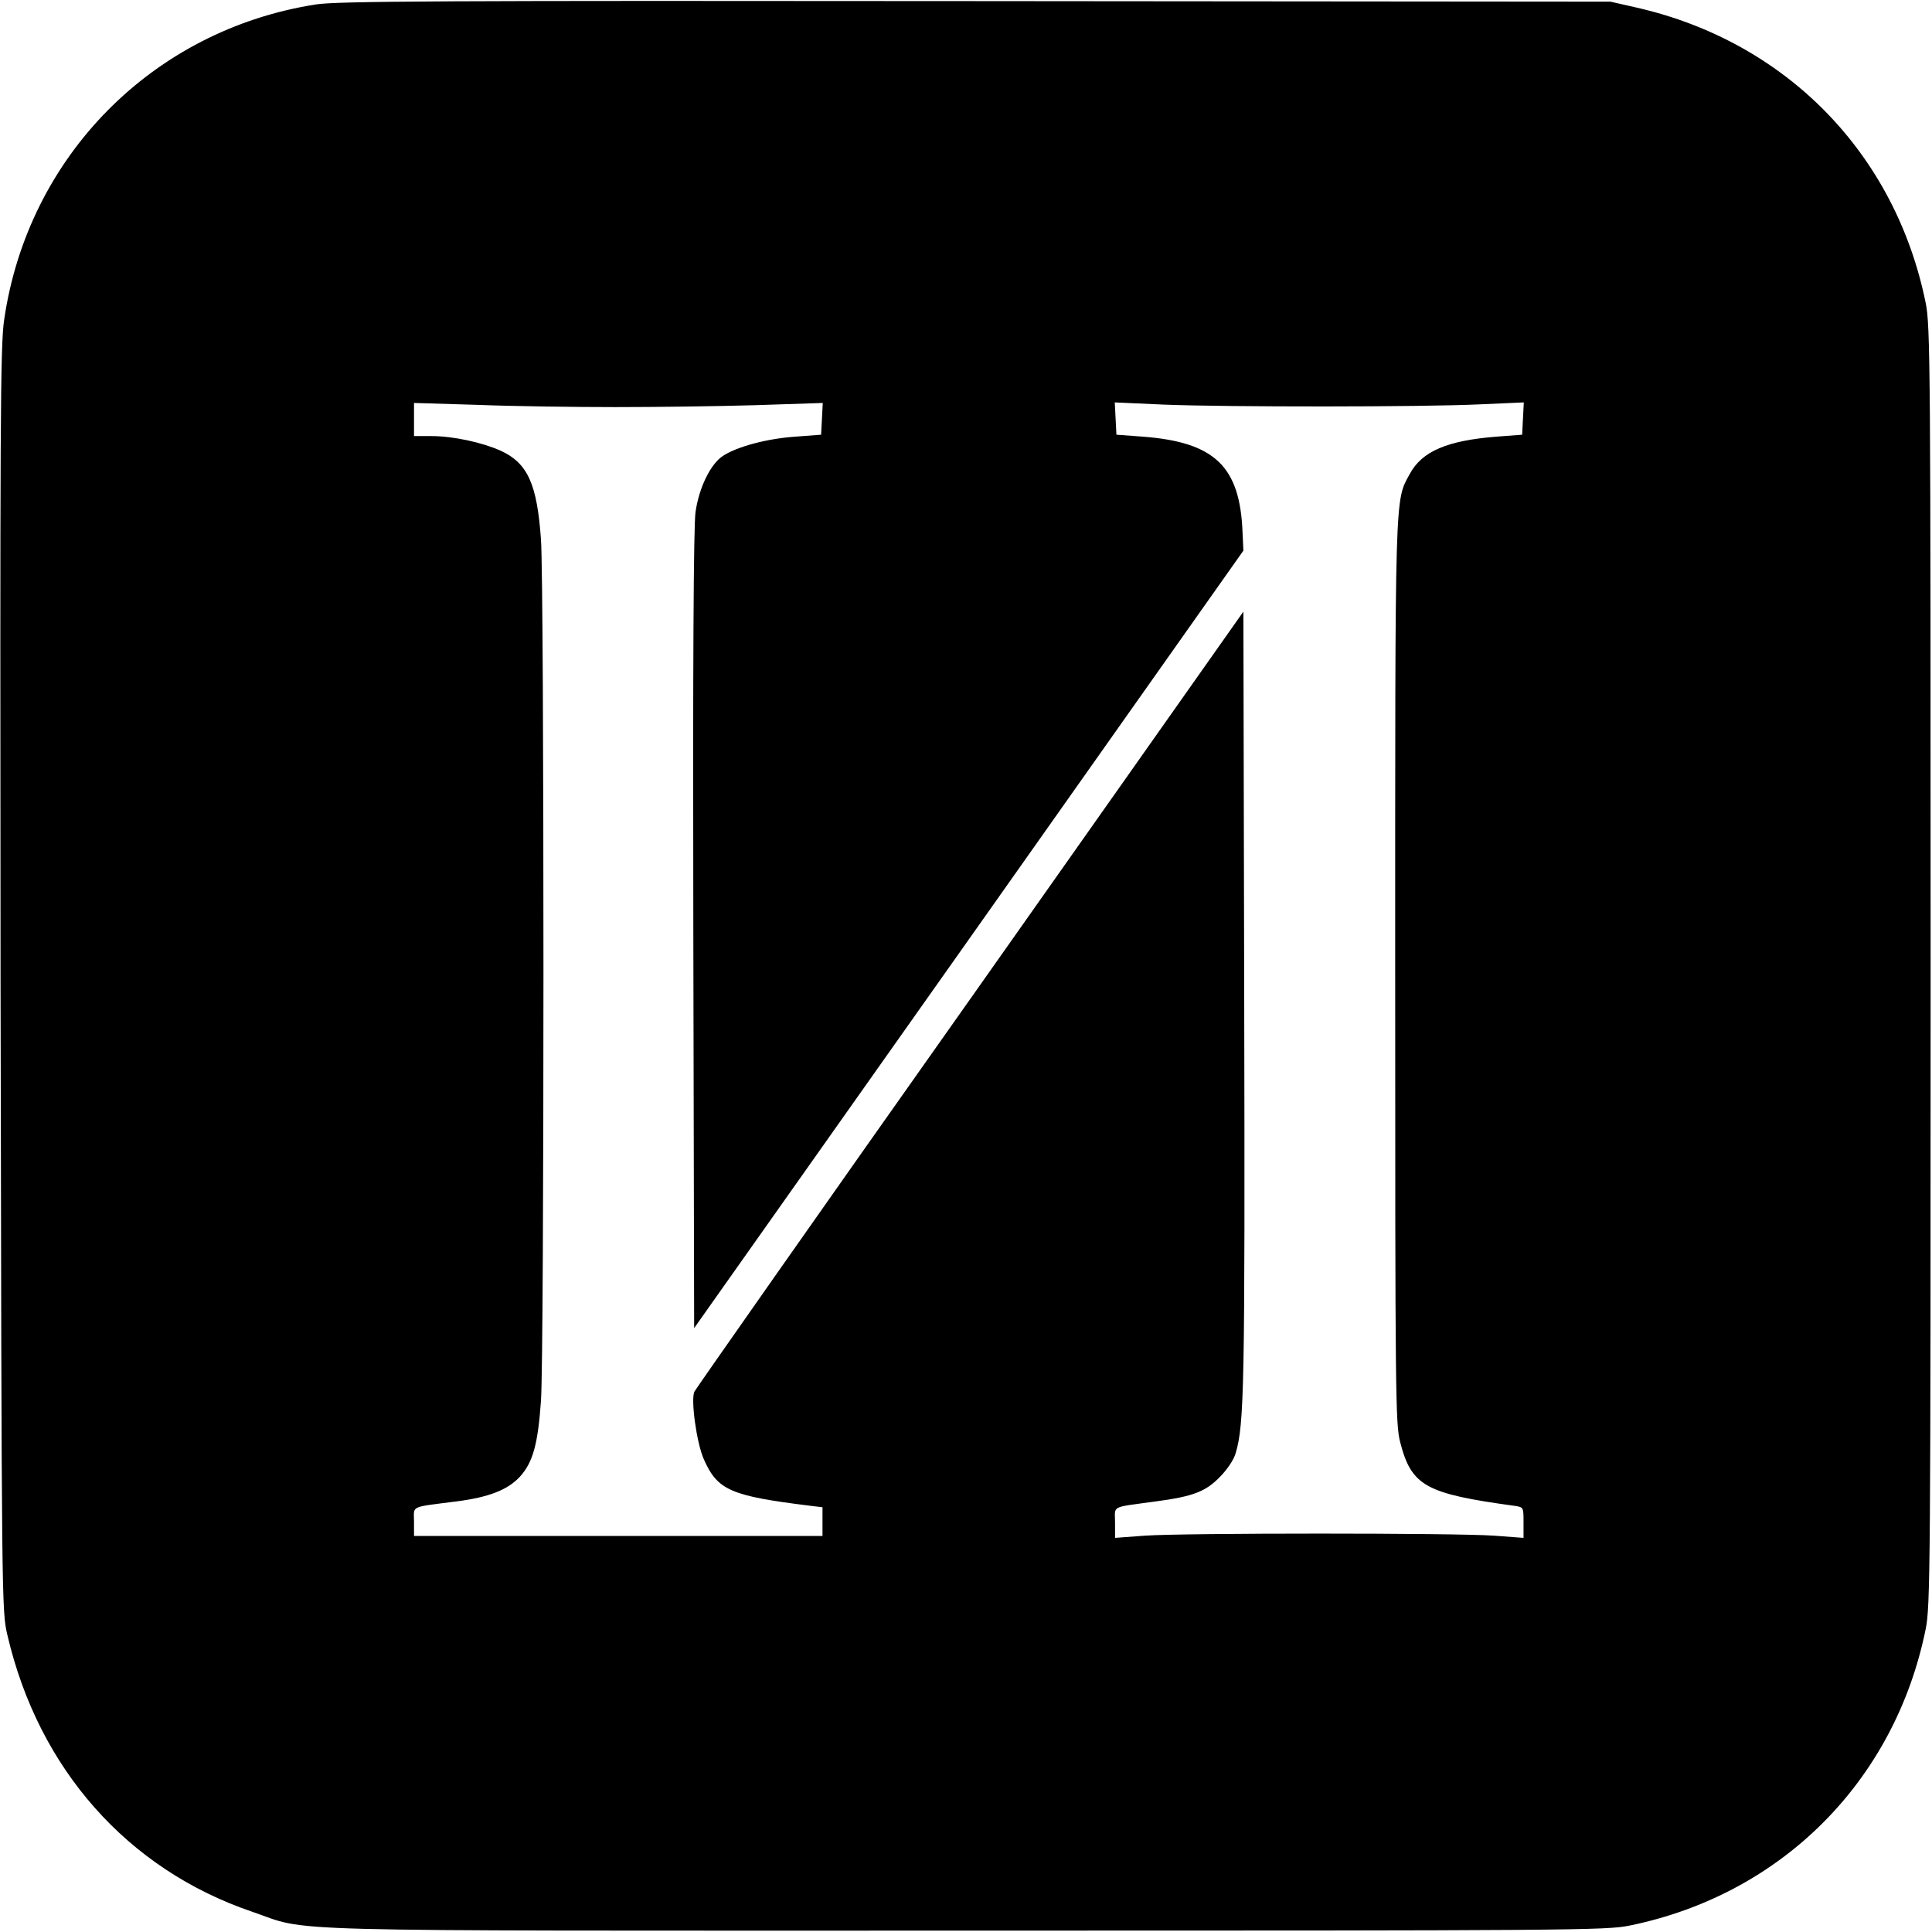 <?xml version="1.0" standalone="no"?>
<!DOCTYPE svg PUBLIC "-//W3C//DTD SVG 20010904//EN"
 "http://www.w3.org/TR/2001/REC-SVG-20010904/DTD/svg10.dtd">
<svg version="1.0" xmlns="http://www.w3.org/2000/svg"
 width="700pt" height="700pt" viewBox="0 0 700 700"
 preserveAspectRatio="xMidYMid meet">
<g transform="translate(0,700) scale(0.1,-0.1)"
fill="#000000" stroke="none">
<path d="M1145 6984 c-591 -92 -1044 -550 -1130 -1143 -14 -93 -15 -377 -13
-2391 4 -2282 4 -2285 25 -2375 113 -484 434 -847 885 -1001 219 -75 5 -69
2588 -69 2189 0 2320 1 2403 18 551 112 962 523 1074 1074 17 83 18 214 18
2403 0 2189 -1 2320 -18 2403 -110 541 -505 945 -1045 1069 l-97 22 -2300 2
c-1930 2 -2314 0 -2390 -12z m1085 -1459 c146 0 374 3 508 7 l243 8 -3 -58 -3
-57 -92 -7 c-104 -7 -212 -36 -264 -70 -45 -30 -86 -114 -99 -203 -7 -47 -10
-547 -8 -1514 l3 -1443 995 1408 995 1409 -3 65 c-9 240 -100 328 -362 348
l-95 7 -3 59 -3 58 178 -8 c226 -9 938 -9 1146 1 l158 7 -3 -58 -3 -59 -92 -7
c-179 -14 -271 -53 -315 -135 -55 -100 -53 -48 -53 -1808 0 -1534 1 -1634 18
-1700 41 -159 92 -187 415 -231 32 -5 32 -5 32 -60 l0 -56 -107 8 c-139 10
-1125 10 -1265 0 l-108 -8 0 56 c0 63 -19 53 147 76 136 18 182 36 233 89 26
26 51 63 57 86 31 104 34 238 31 1639 l-3 1410 -990 -1404 c-545 -771 -994
-1412 -999 -1422 -14 -28 8 -187 34 -245 50 -113 97 -133 388 -169 l42 -5 0
-52 0 -52 -740 0 -740 0 0 52 c0 59 -18 51 153 73 118 15 187 42 231 90 47 52
65 118 76 275 12 168 12 2949 0 3120 -14 201 -48 277 -146 322 -67 30 -172 53
-251 53 l-63 0 0 60 0 60 233 -7 c127 -5 351 -8 497 -8z"/>
</g>
</svg>
